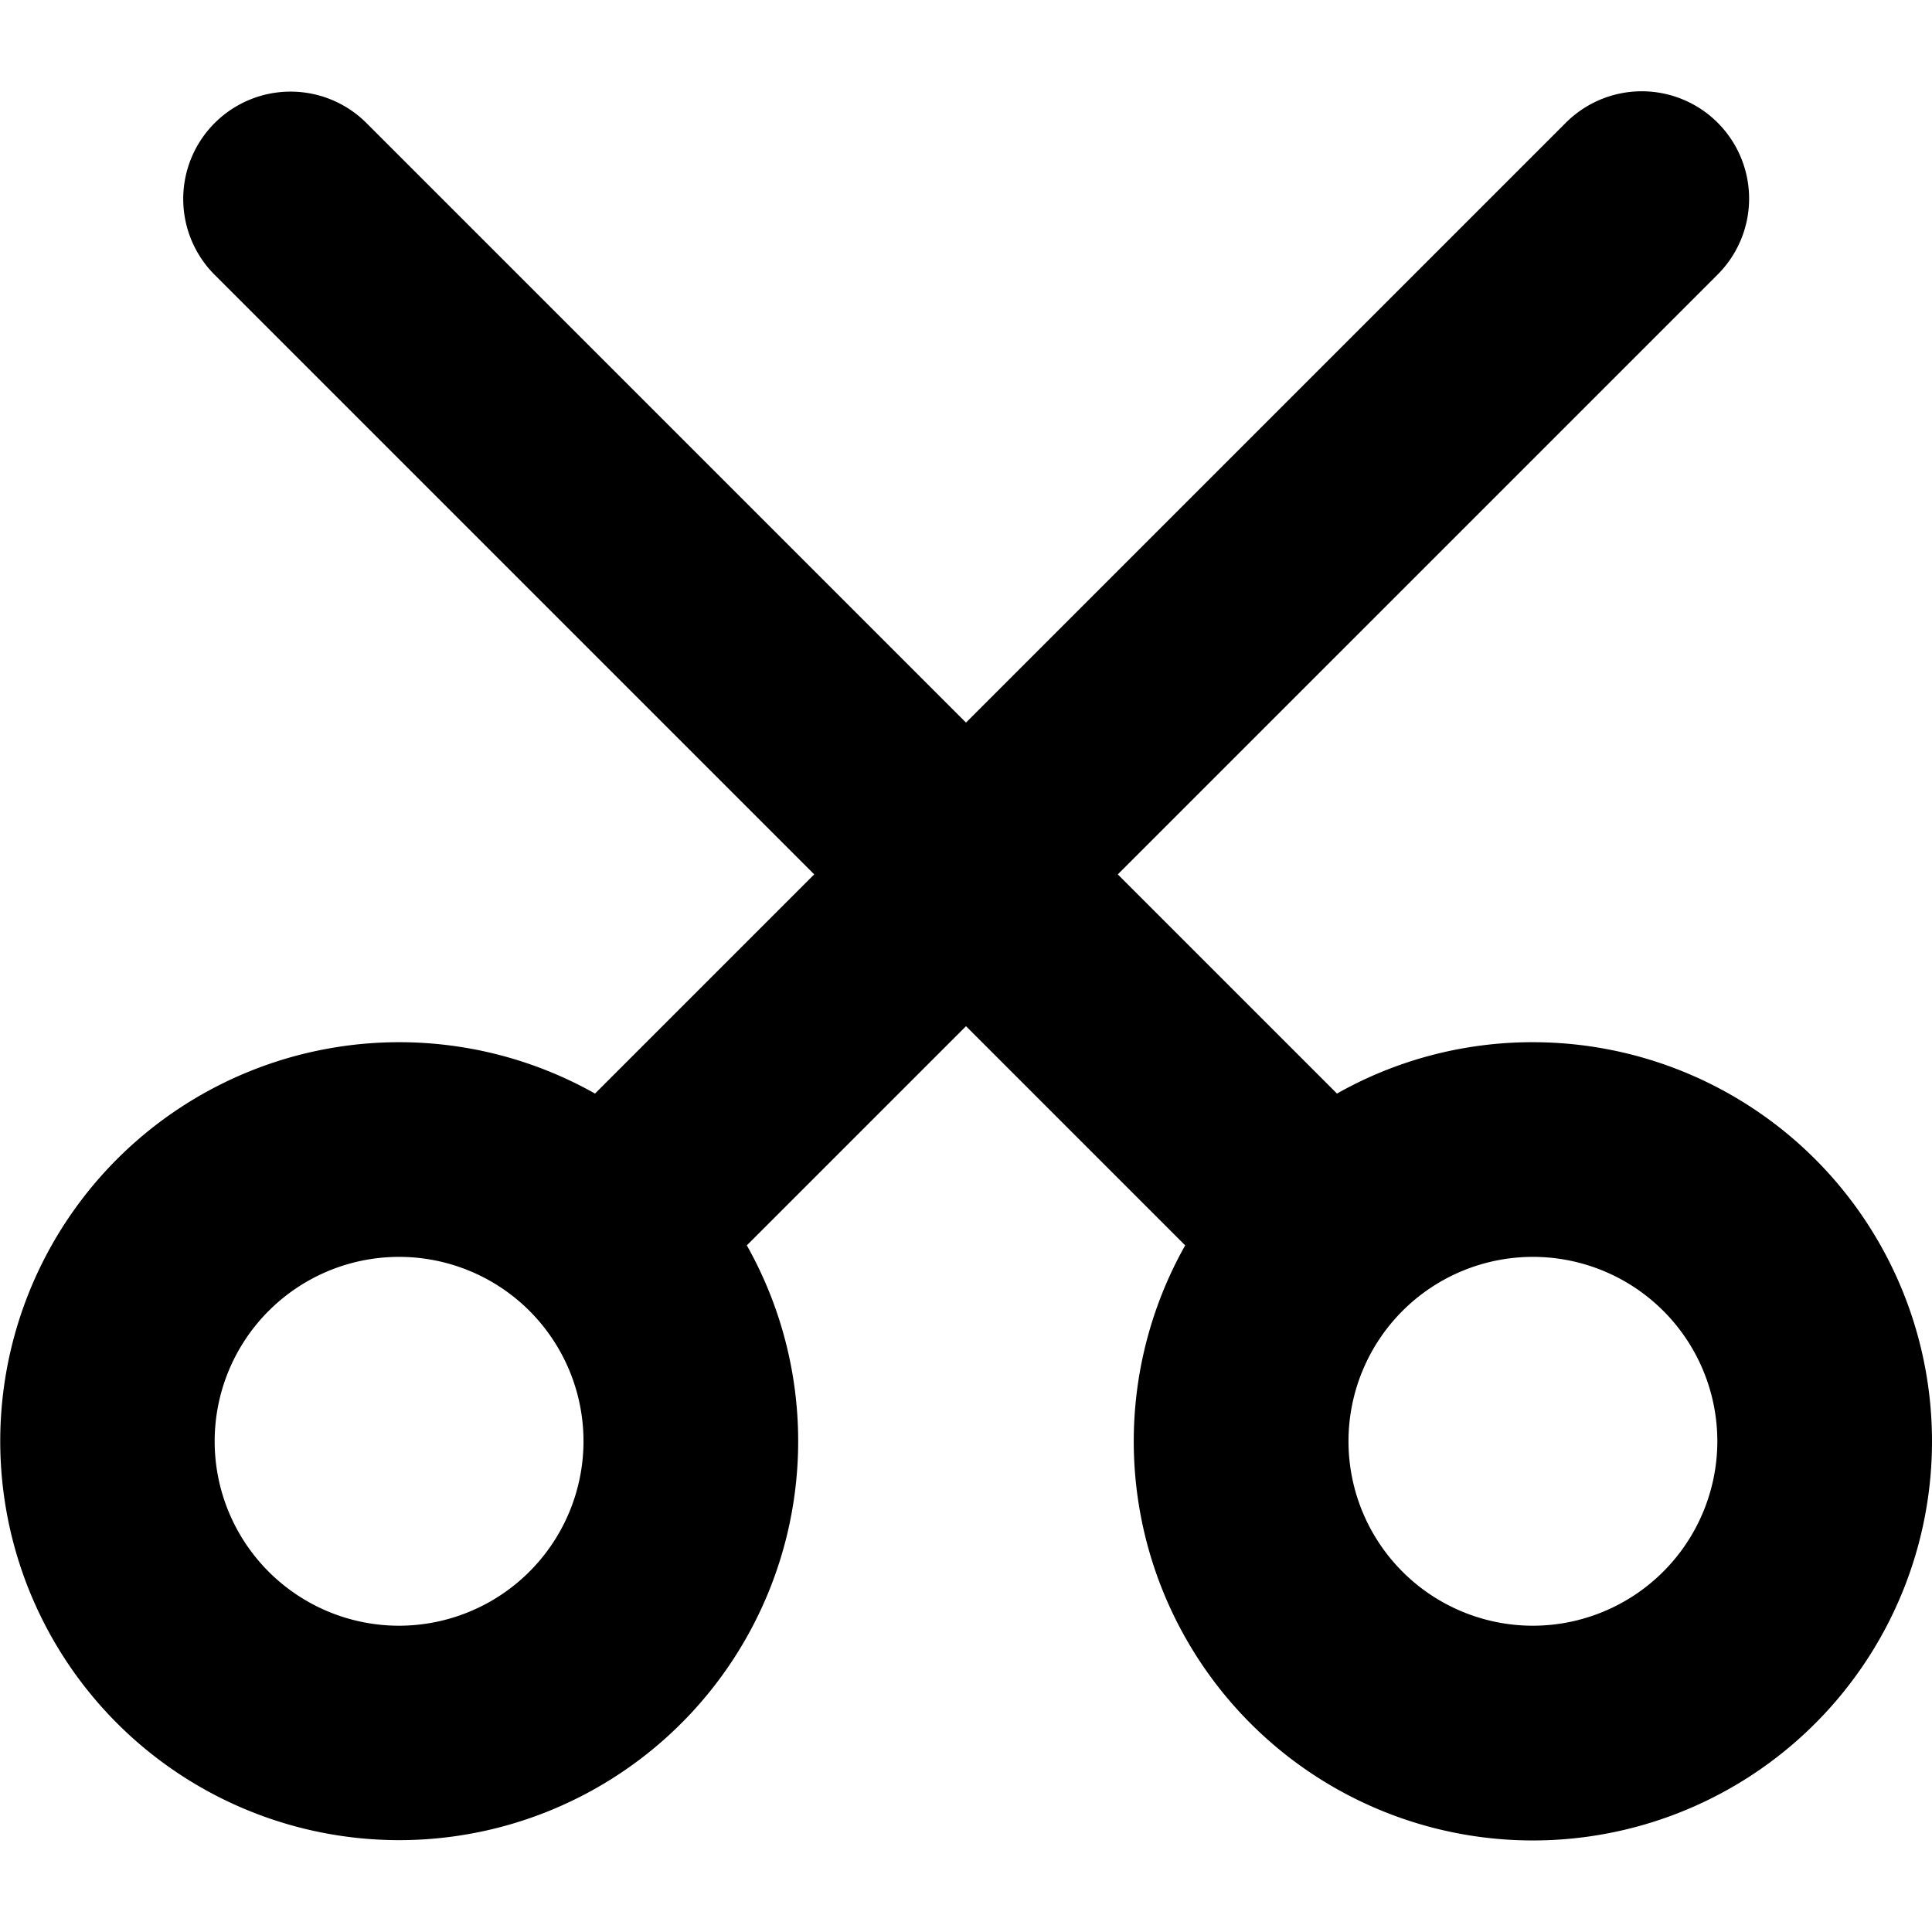 <svg xmlns="http://www.w3.org/2000/svg" width="450" height="450" viewBox="0 0 450 450">
  <path d="M357.045,242.75A92.524,92.524,0,0,0,311.407,254.713l-51.052-51.052L400,64.017a25,25,0,1,0-35.355-35.355L225,168.306,85.355,28.661a25,25,0,0,0-35.355,0H50a25,25,0,0,0,0,35.355L189.645,203.661,138.593,254.713a92.927,92.927,0,1,0,35.355,35.355L225,239.017l51.052,51.052a92.963,92.963,0,1,0,80.993-47.318ZM92.955,378.661a42.955,42.955,0,1,1,42.955-42.955A43.004,43.004,0,0,1,92.955,378.661Zm264.089,0A42.955,42.955,0,1,1,400,335.706,43.004,43.004,0,0,1,357.045,378.661Z"/>
</svg>
